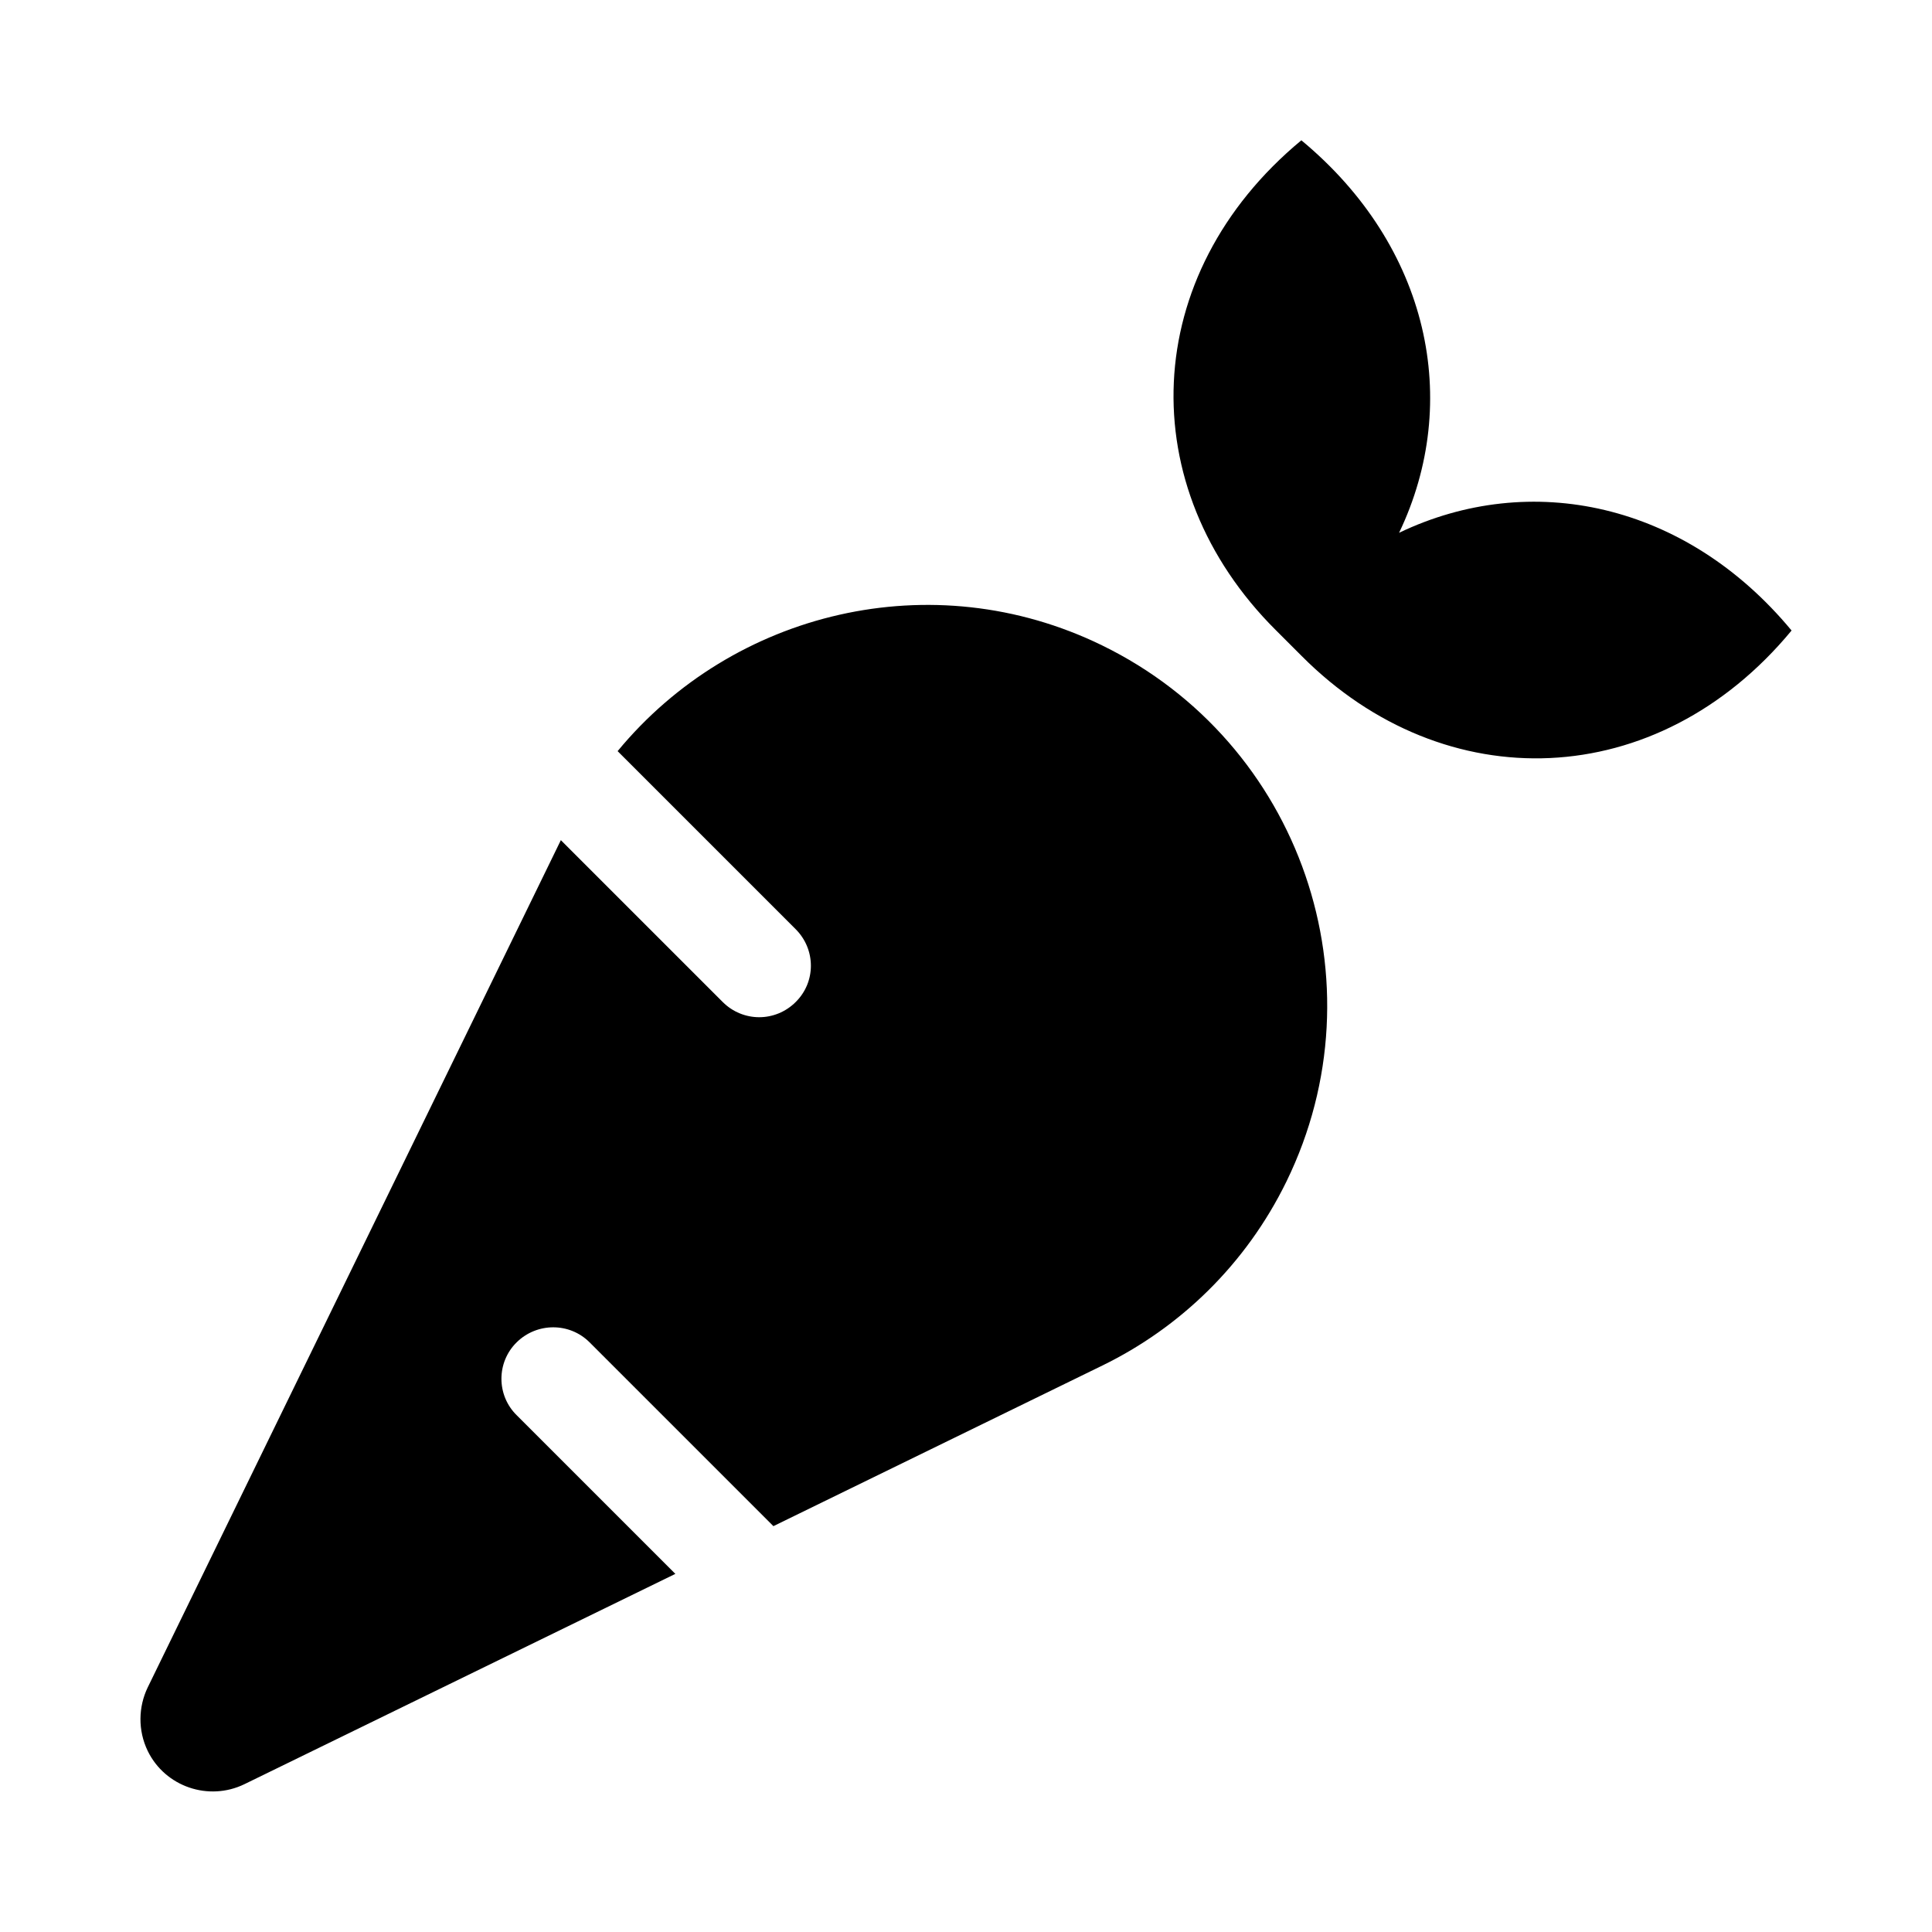 <svg xmlns="http://www.w3.org/2000/svg" width="100%" height="100%" viewBox="0 0 599.04 599.04"><path fill="currentColor" d="M341.7 200.1c61.7 30.1 87.3 104.5 57.2 166.2-12.6 25.8-33.1 45.4-57.1 57.1l-102 49.8-57-57c-6.2-6.2-16.3-6.2-22.6 0s-6.3 16.4 0 22.6l49.2 49.2-133.6 65.2c-11.1 5.4-24.6 0.8-30-10.3-3.1-6.4-2.9-13.7 0-19.7l128.1-262.7 50.2 50.2c3.1 3.1 7.2 4.7 11.3 4.7 4.1 0 8.2-1.6 11.3-4.7 6.3-6.2 6.3-16.3 0-22.6l-55.2-55.2c35.7-43.3 97.5-58.5 150.2-32.8zM433.8 165.2c40.7-19.5 88.8-9.4 121.7 30.3-41.6 50.3-107.5 52.5-151.9 7.9l-8-8c-44.6-44.4-42.4-110.2 7.9-151.9 39.7 32.9 49.8 81 30.3 121.7z" /></svg>